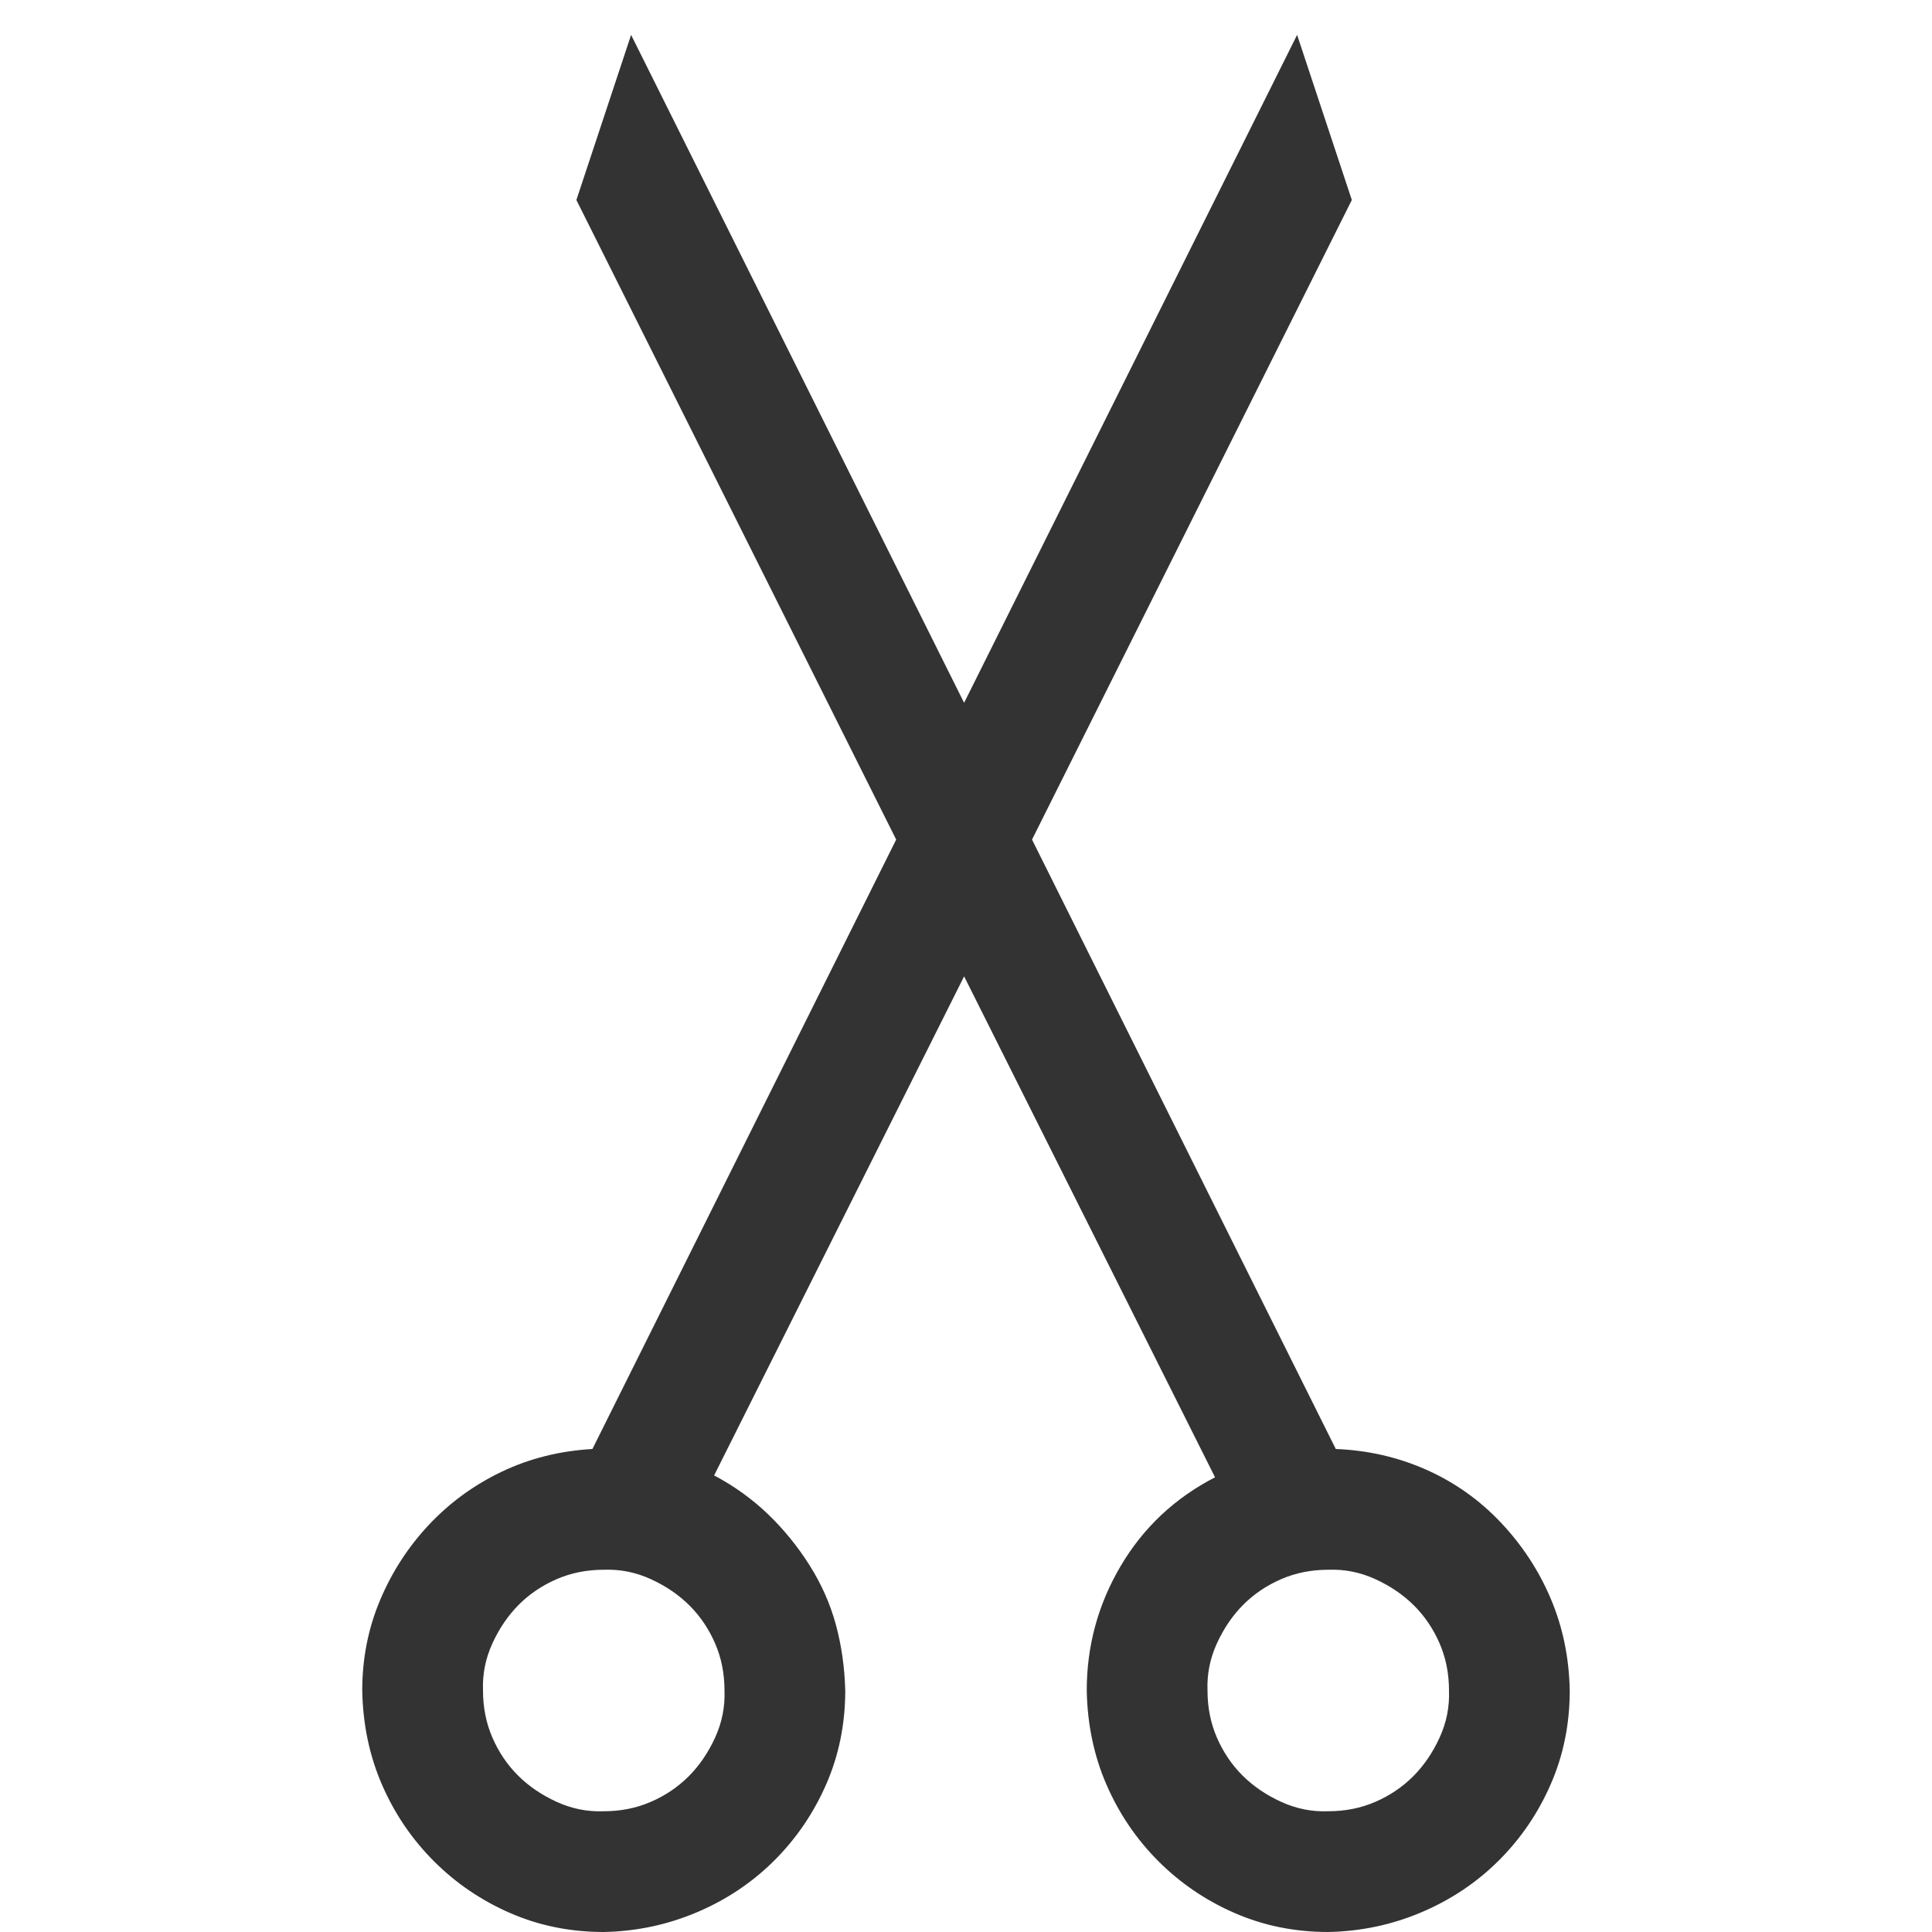 <svg xmlns="http://www.w3.org/2000/svg" viewBox="0 0 2048 2048"><path d="M1416 1536q51 2 96 22t79 56 53 81 20 97q0 53-20 99t-55 81-82 55-99 21q-53 0-99-20t-81-55-55-81-21-100q0-71 36-132t100-94l-266-531-265 529q32 17 57 41t44 54 28 63 10 70q0 53-20 99t-55 81-82 55-99 21q-53 0-99-20t-81-55-55-81-21-100q0-51 19-96t52-80 77-56 96-24l322-646-339-678 58-175 353 708 353-708 58 175-339 678 322 646zm-776 384q27 0 50-10t40-27 28-41 10-50q0-27-10-50t-27-40-41-28-50-10q-27 0-50 10t-40 27-28 41-10 50q0 27 10 50t27 40 41 28 50 10zm768 0q27 0 50-10t40-27 28-41 10-50q0-27-10-50t-27-40-41-28-50-10q-27 0-50 10t-40 27-28 41-10 50q0 27 10 50t27 40 41 28 50 10z" fill="#333333"></path></svg>